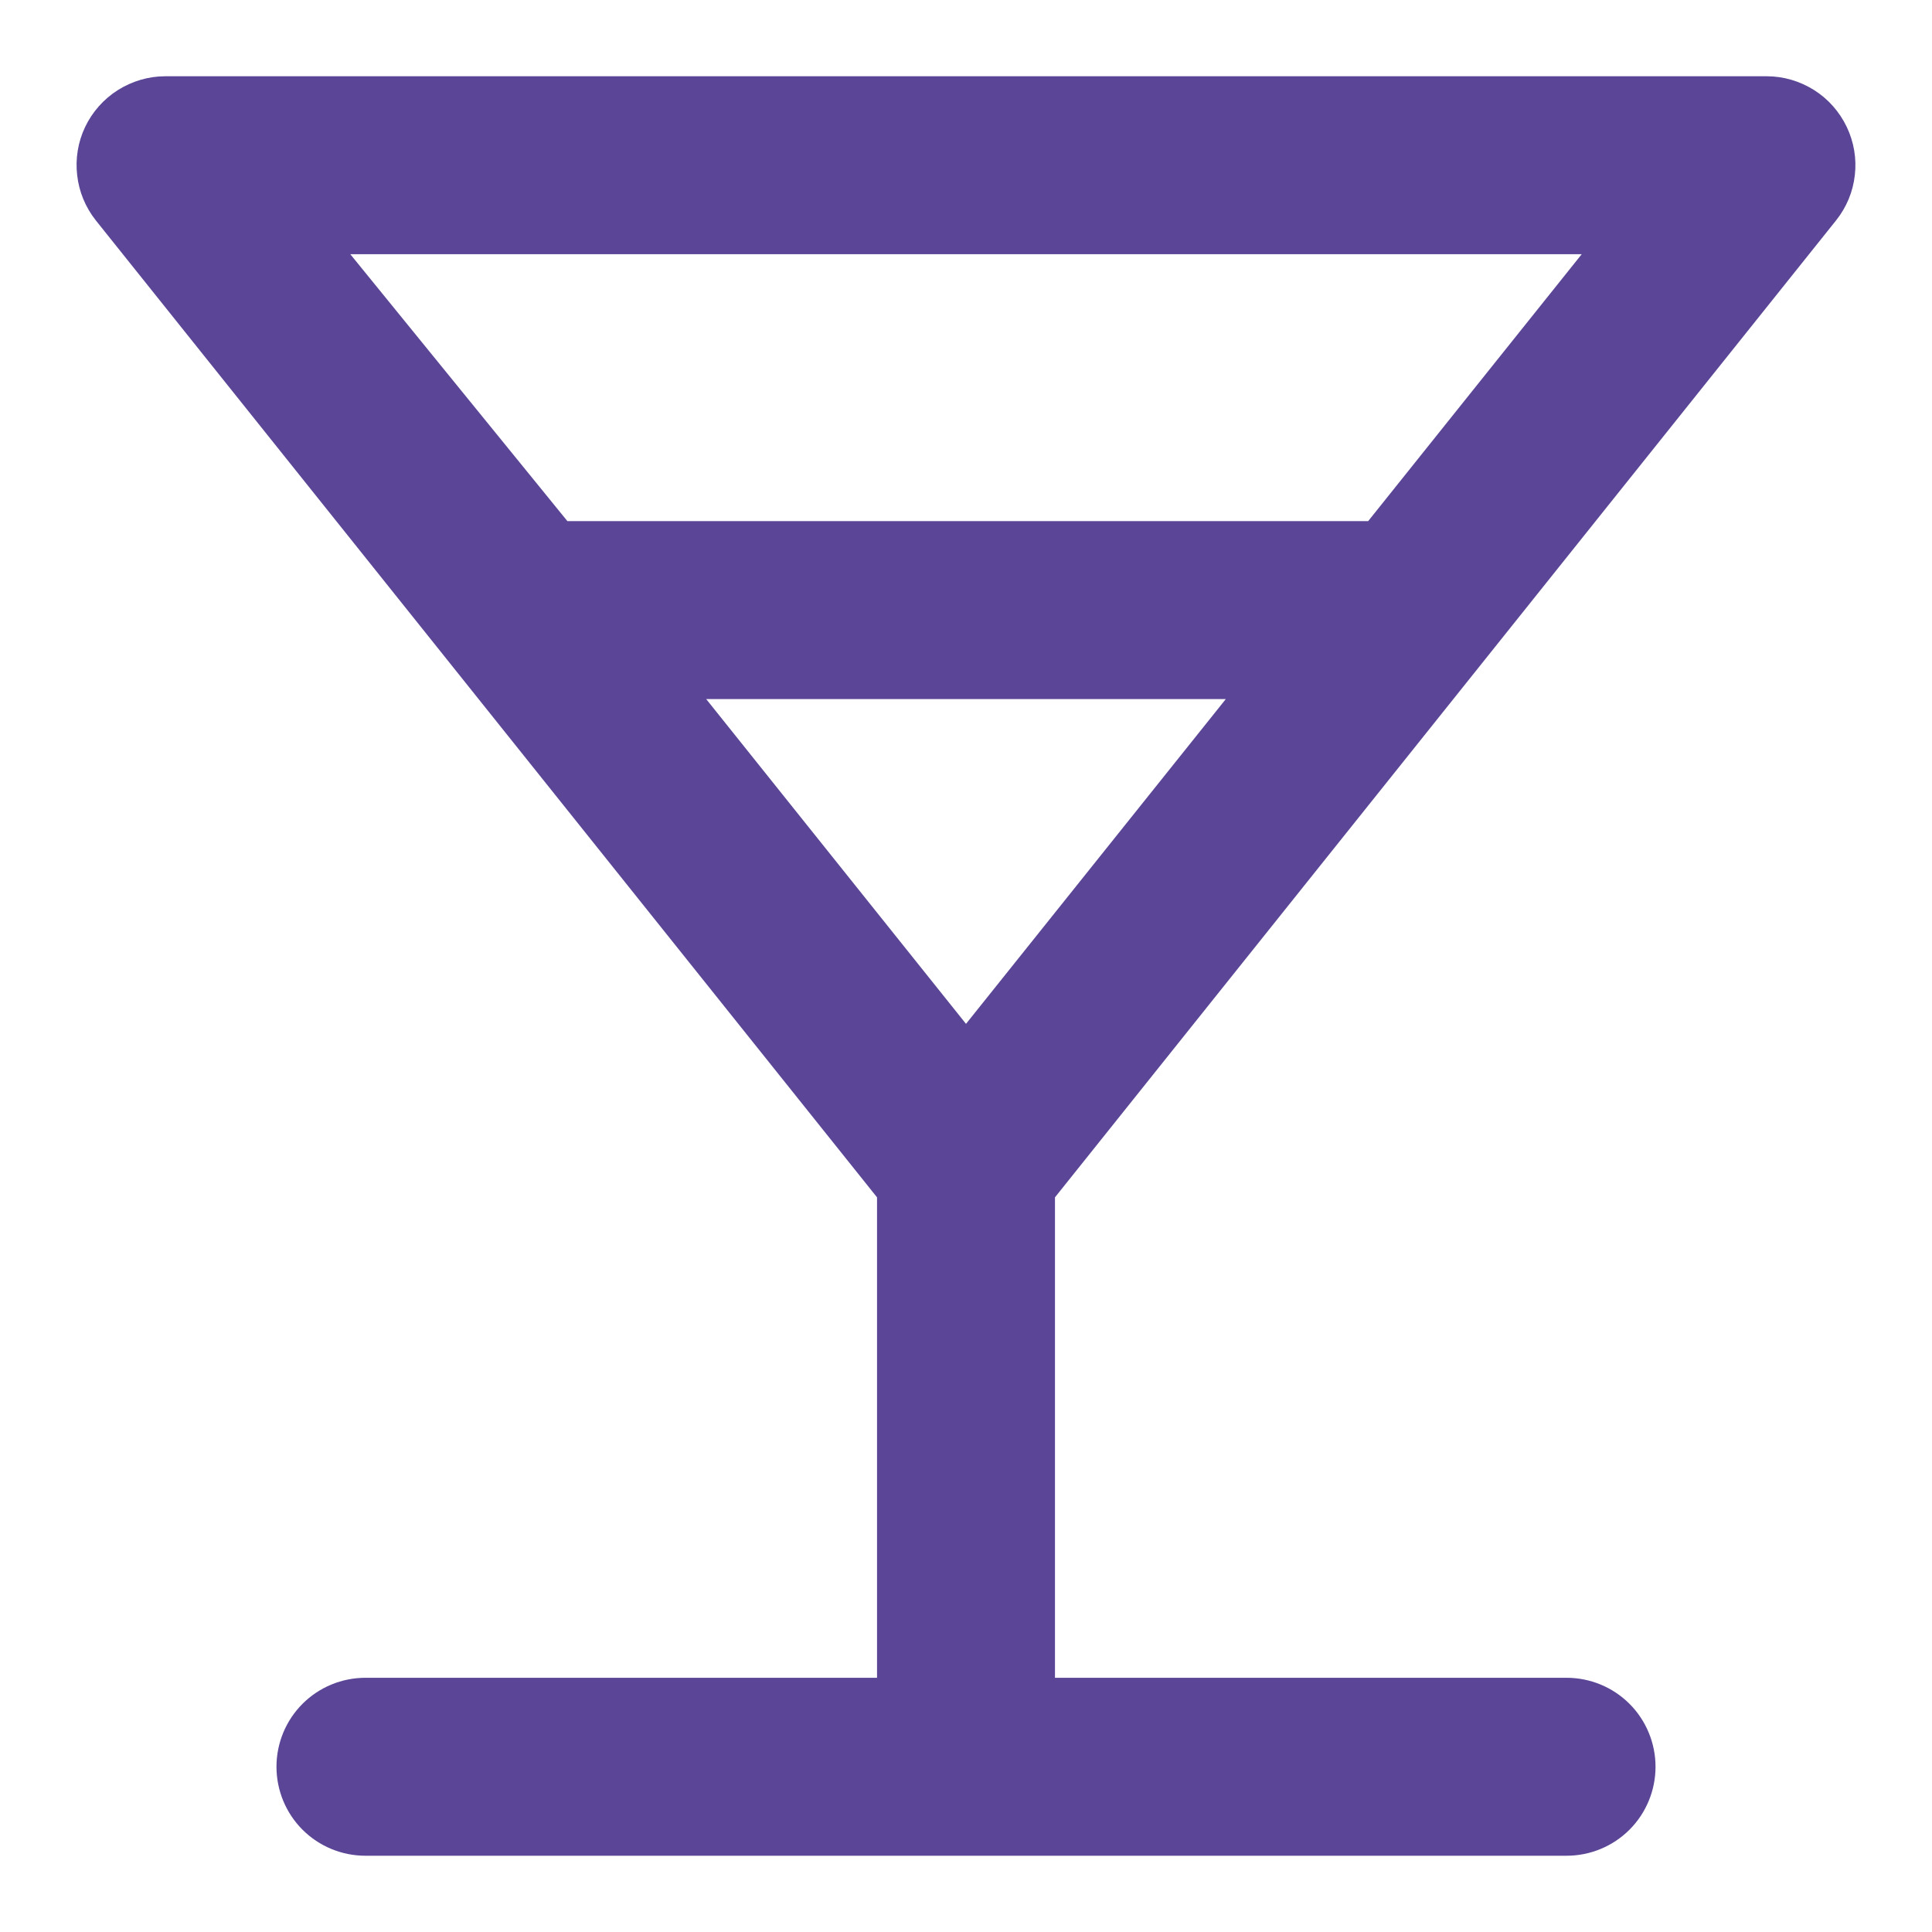 <svg width="19" height="19" viewBox="0 0 19 19" fill="none" xmlns="http://www.w3.org/2000/svg">
<path d="M18.057 2.167C18.159 2.039 18.223 1.886 18.241 1.723C18.26 1.561 18.232 1.396 18.162 1.249C18.091 1.1 17.98 0.974 17.841 0.886C17.701 0.798 17.54 0.75 17.375 0.75H1.625C1.46 0.75 1.299 0.798 1.159 0.886C1.02 0.974 0.908 1.1 0.837 1.249C0.767 1.396 0.74 1.561 0.759 1.723C0.777 1.886 0.841 2.039 0.942 2.167L8.625 11.775V16.5H3.594C3.362 16.5 3.139 16.592 2.975 16.756C2.811 16.92 2.719 17.143 2.719 17.375C2.719 17.607 2.811 17.83 2.975 17.994C3.139 18.158 3.362 18.25 3.594 18.25H15.406C15.638 18.25 15.861 18.158 16.025 17.994C16.189 17.83 16.281 17.607 16.281 17.375C16.281 17.143 16.189 16.92 16.025 16.756C15.861 16.592 15.638 16.5 15.406 16.5H10.375V11.775L18.057 2.167ZM3.445 2.5H15.555L13.455 5.125H5.58L3.445 2.5ZM9.5 10.069L6.945 6.875H12.055L9.5 10.069Z" fill="#5A4596"/>
</svg>
